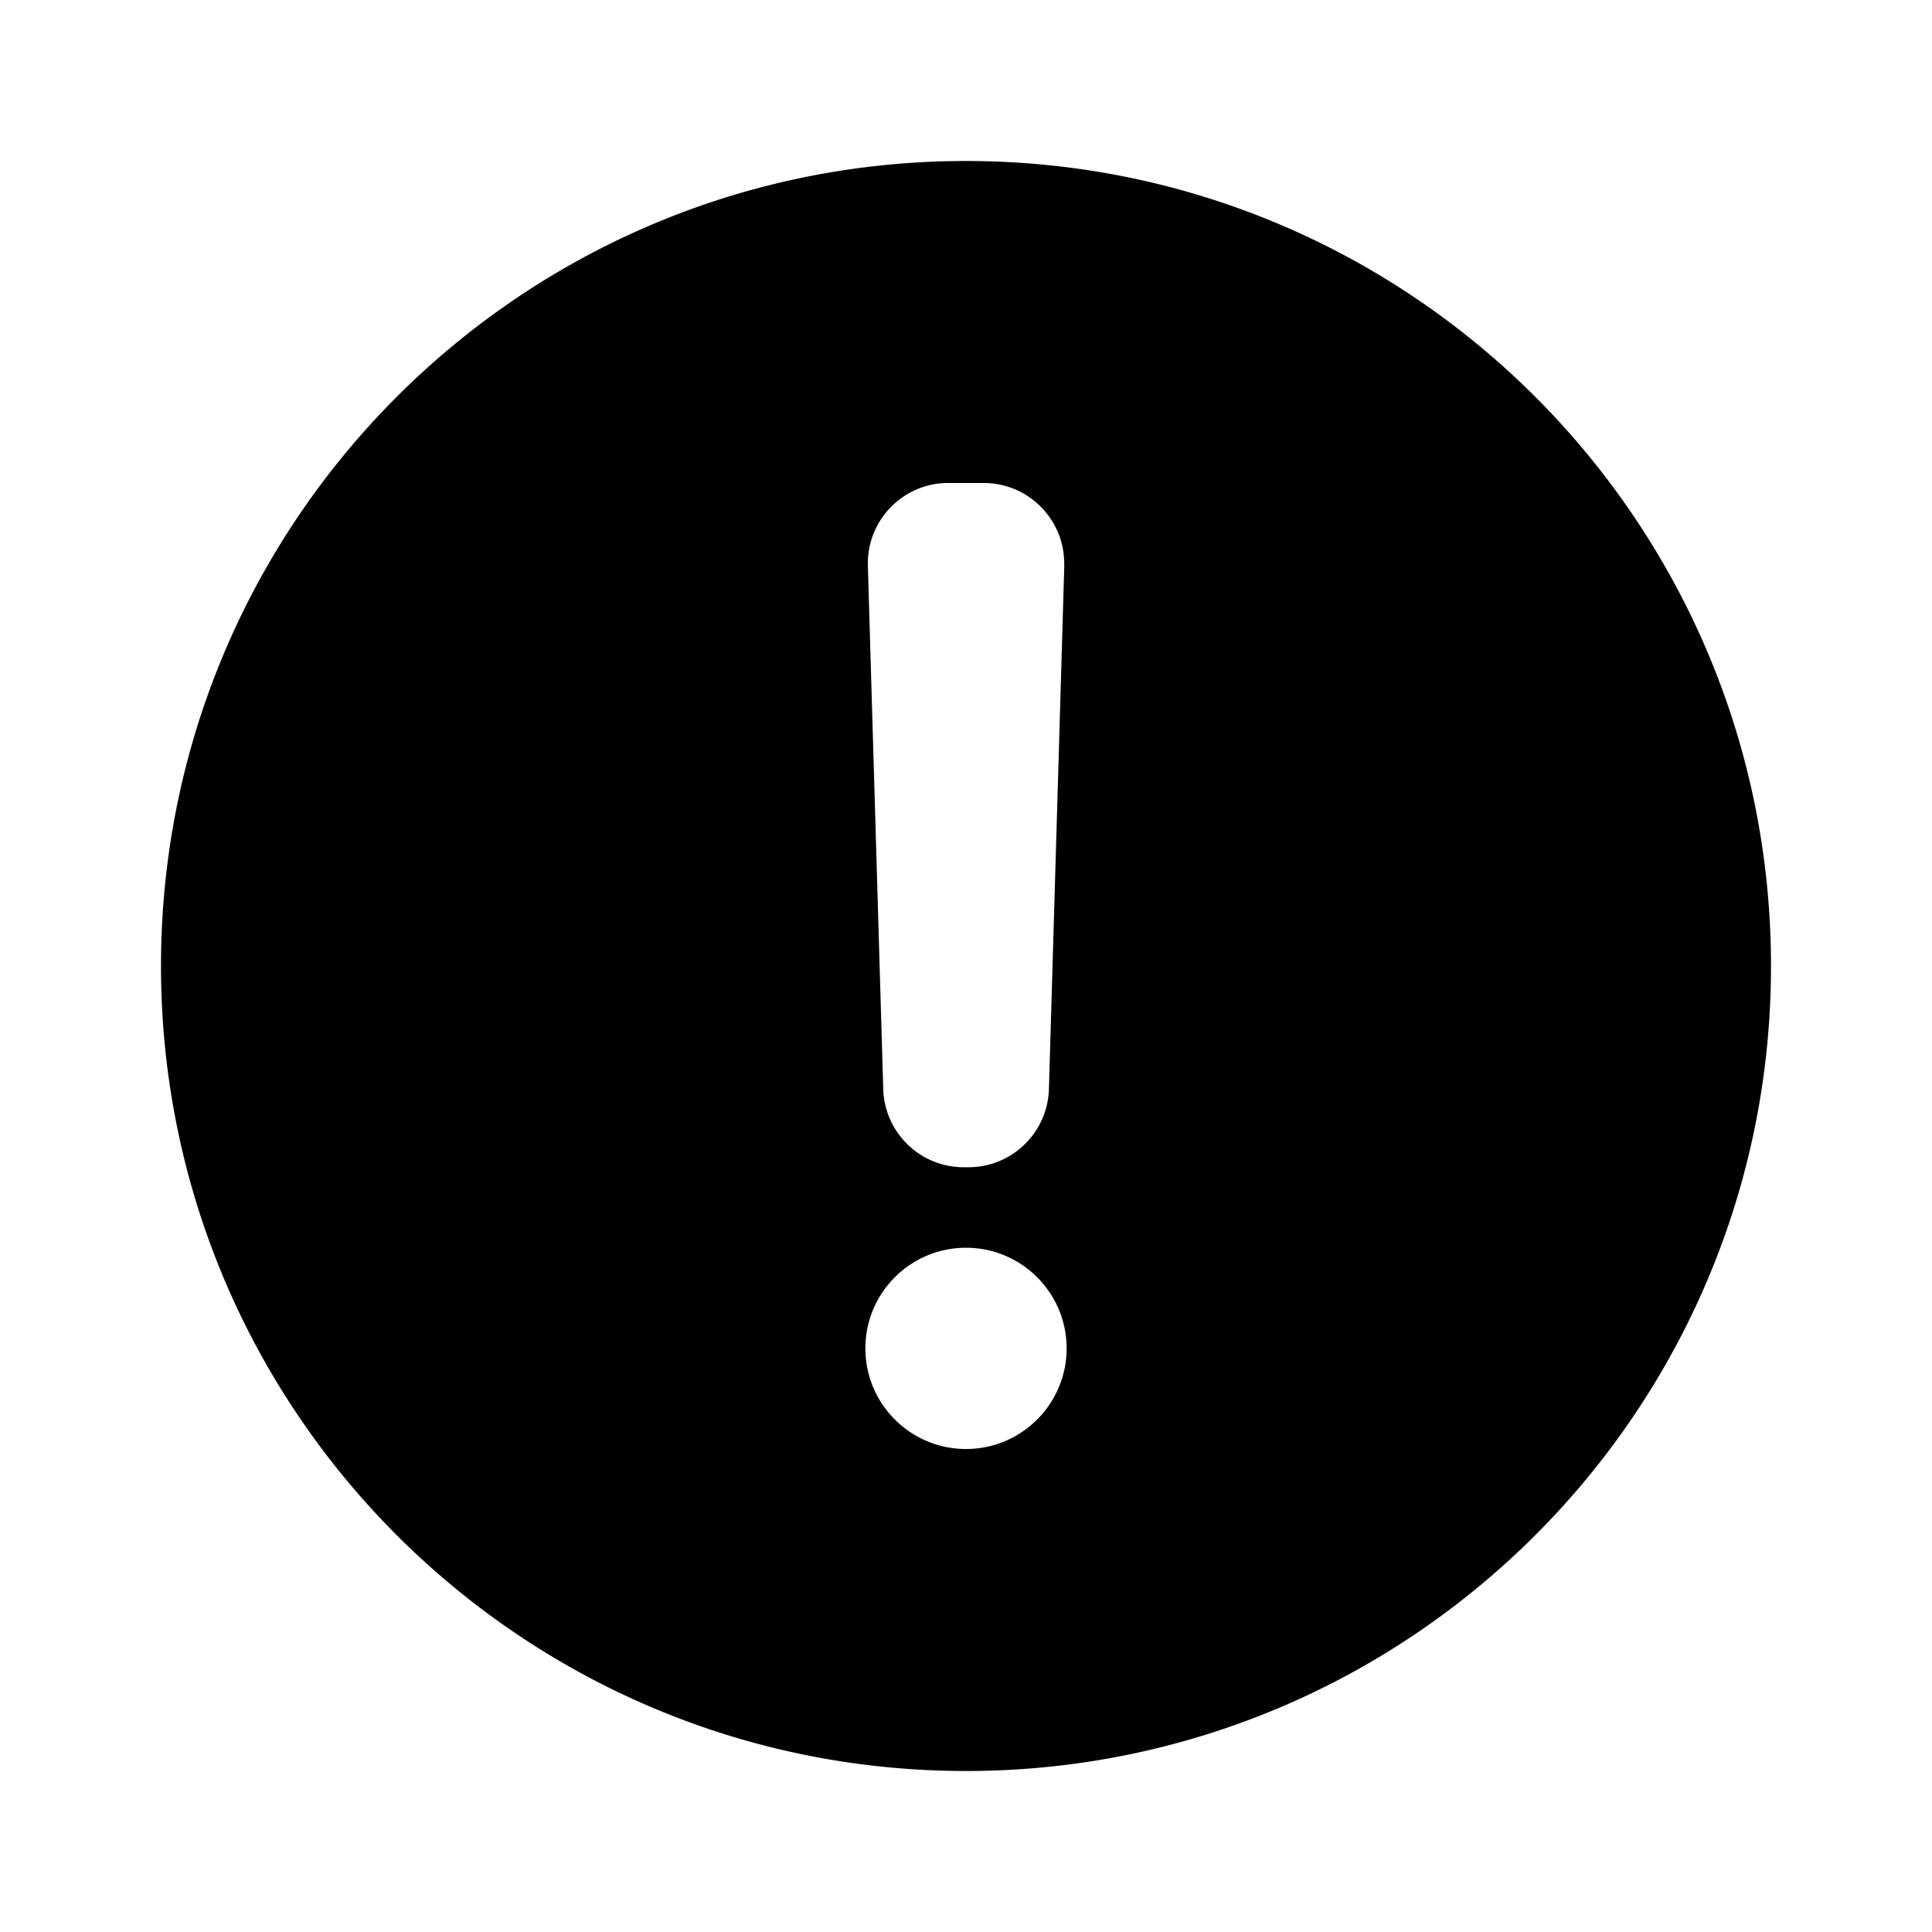 <svg xmlns="http://www.w3.org/2000/svg" viewBox="0 0 24 24">
  <title>
    warning-fill
  </title>
  <path d="M12 22C6.477 22 2 17.523 2 12S6.477 2 12 2s10 4.477 10 10-4.477 10-10 10zm-.22-16a1.0 1 0 0 0-.029 0c-.552.016-.986.477-.97 1.029l.191 6.5c.016.541.459.971 1.0.971h.058c.541 0 .984-.43 1-.971l.191-6.5A1 1 0 0 0 13.22 7c0-.552-.448-1-1-1h-.44zM12 18c.69 0 1.25-.56 1.25-1.25S12.69 15.5 12 15.5s-1.25.56-1.25 1.25S11.31 18 12 18z"/>
</svg>